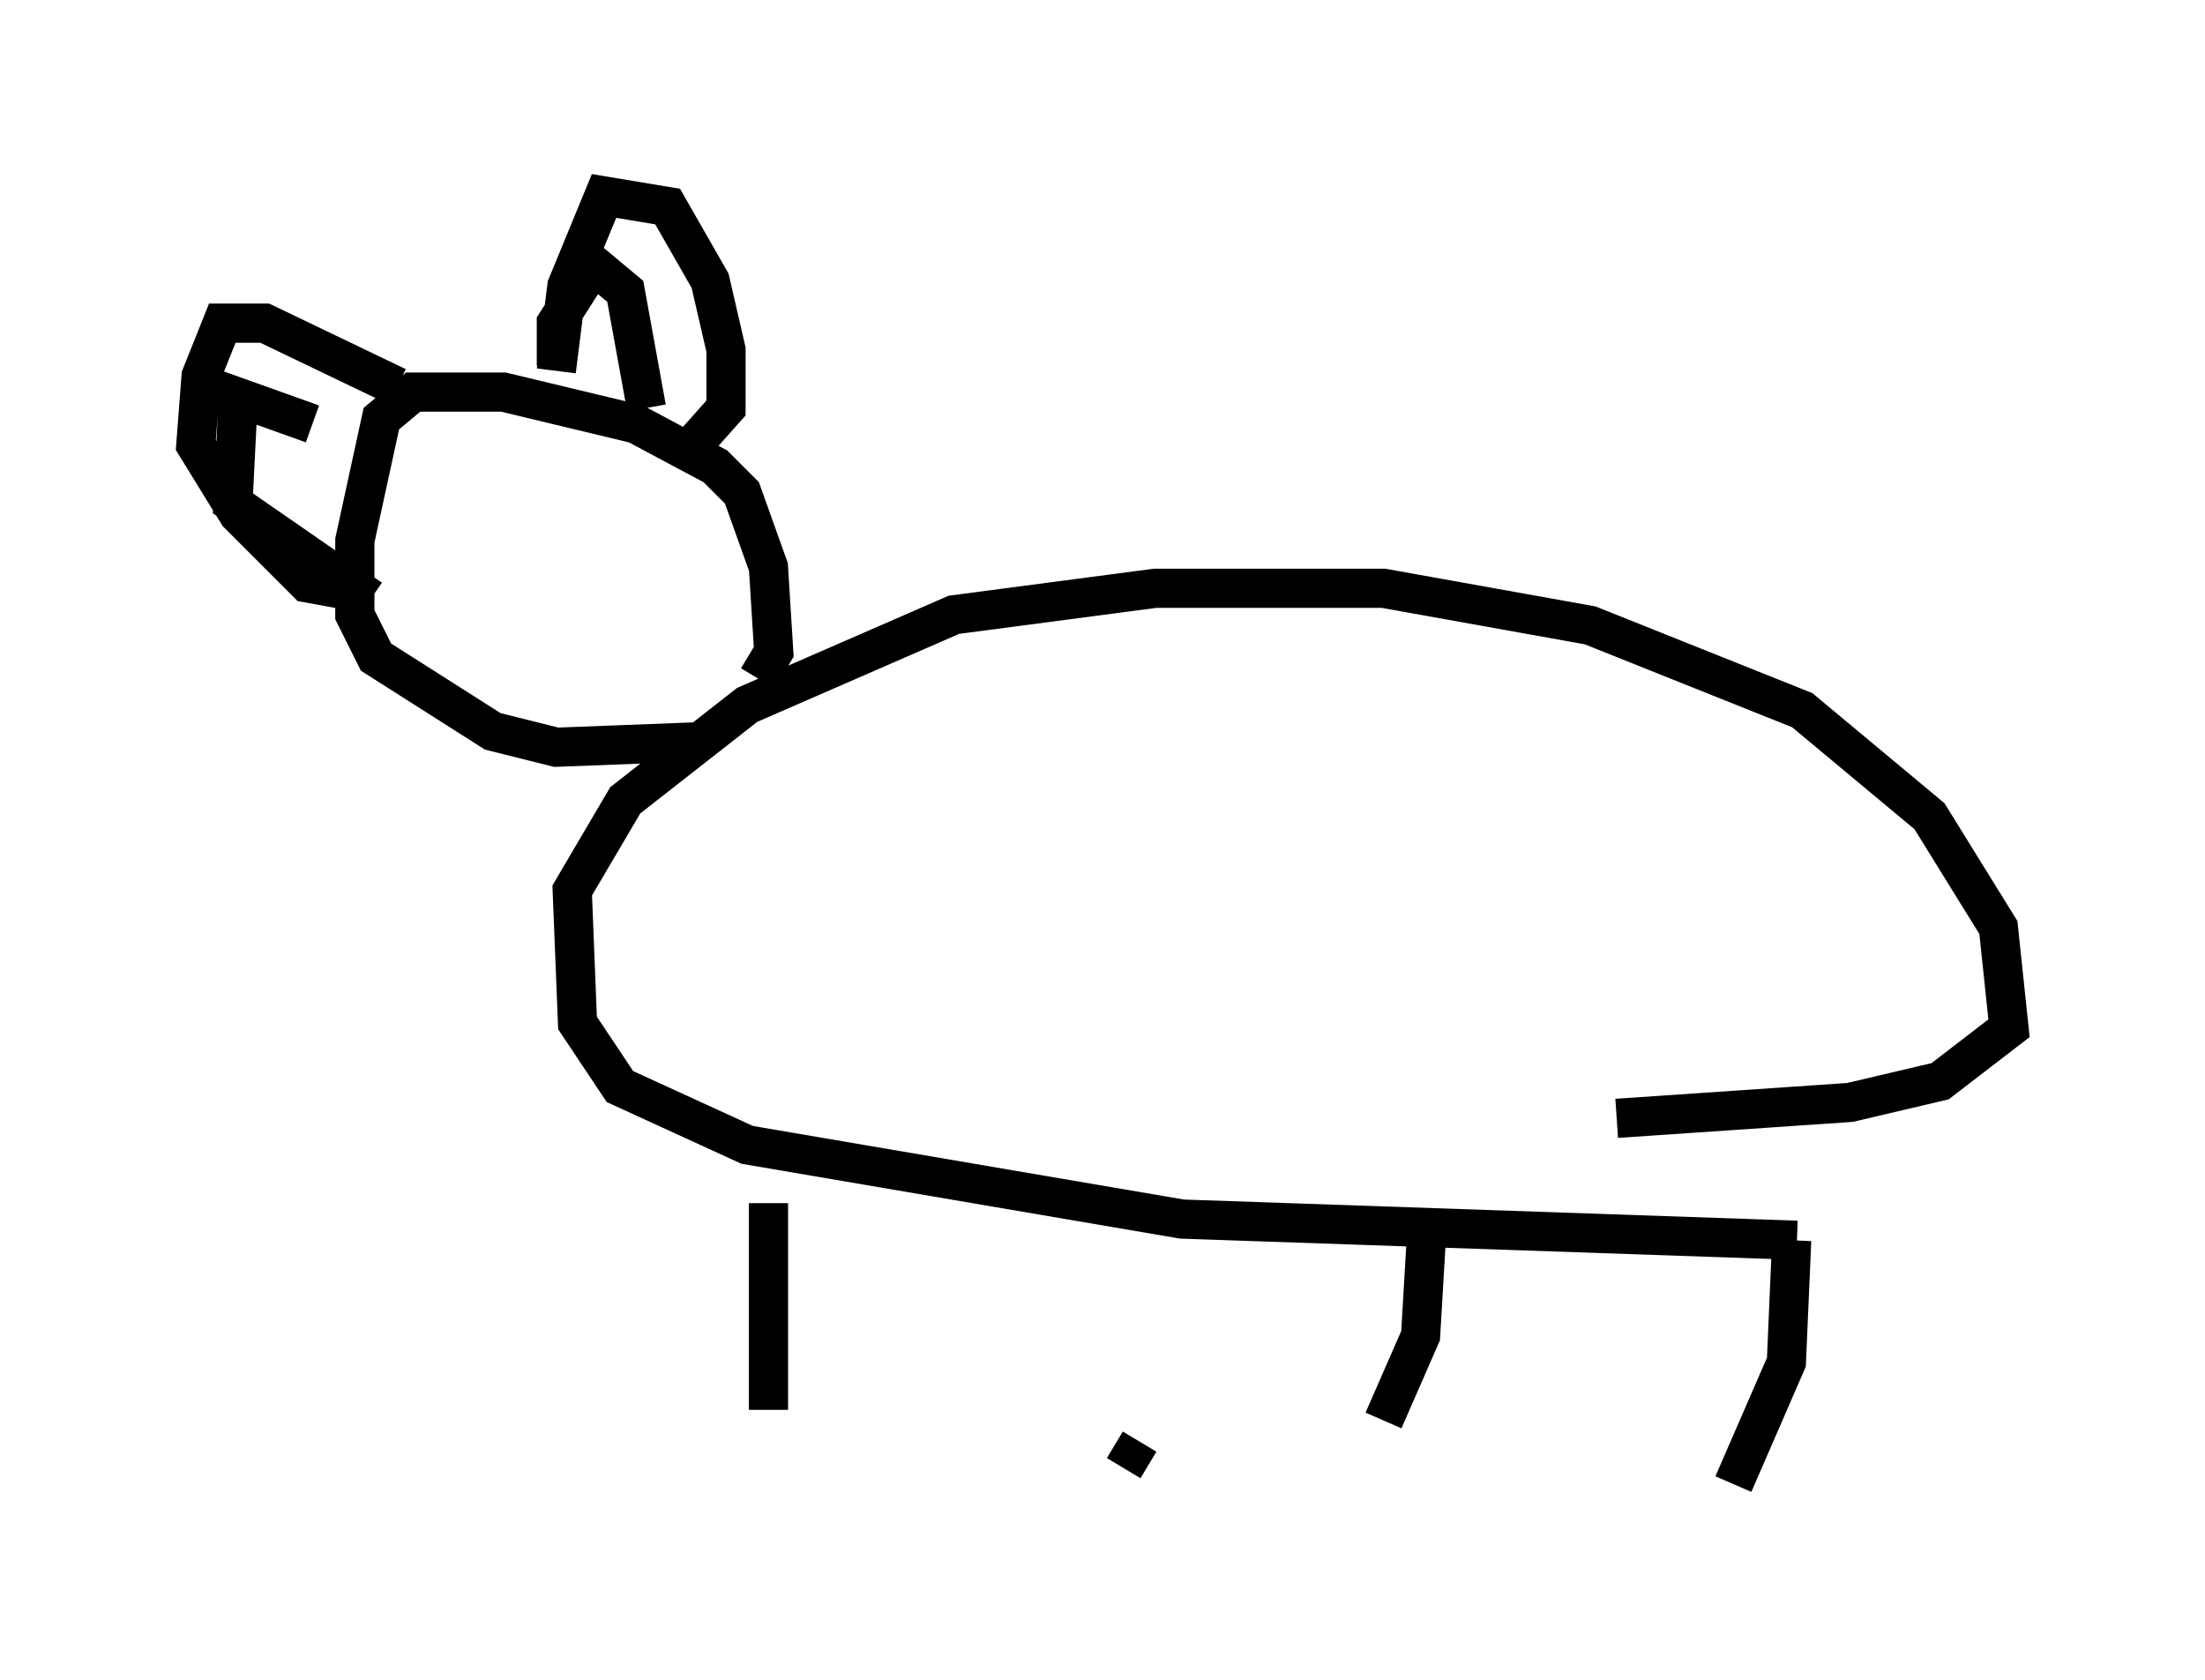 <?xml version="1.0" encoding="utf-8" ?>
<svg baseProfile="full" height="42.882" version="1.1" width="56.278" xmlns="http://www.w3.org/2000/svg" xmlns:ev="http://www.w3.org/2001/xml-events" xmlns:xlink="http://www.w3.org/1999/xlink"><defs /><rect fill="white" height="42.882" width="56.278" x="0" y="0" /><path d="M29.086, 31.928 m0.0, 4.871 l-0.406, 0.677 m-9.066, -1.488 l0.0, -5.277 m15.697, 5.548 l0.947, -2.165 0.135, -2.3 m7.848, 6.089 l1.353, -3.112 0.135, -3.112 m0.135, 0.0 l-15.697, -0.541 -11.096, -1.894 l-3.248, -1.488 -1.083, -1.624 l-0.135, -3.383 1.353, -2.3 l3.112, -2.436 5.277, -2.3 l5.142, -0.677 5.819, 0.0 l5.277, 0.947 5.413, 2.165 l3.248, 2.706 1.759, 2.842 l0.271, 2.571 -1.759, 1.353 l-2.3, 0.541 -5.954, 0.406 m-21.921, -11.231 l0.406, -0.677 -0.135, -2.165 l-0.677, -1.894 -0.677, -0.677 l-2.03, -1.083 -3.383, -0.812 l-2.3, 0.0 -0.812, 0.677 l-0.677, 3.112 0.0, 1.894 l0.541, 1.083 2.977, 1.894 l1.624, 0.406 3.518, -0.135 m-3.518, -9.472 l0.271, -2.165 0.947, -2.3 l1.624, 0.271 1.083, 1.894 l0.406, 1.759 0.0, 1.488 l-1.083, 1.218 m-7.307, -1.759 l-3.383, -1.624 -1.083, 0.0 l-0.541, 1.353 -0.135, 1.759 l1.083, 1.759 1.759, 1.759 l1.488, 0.271 m-1.353, -4.33 l-1.894, -0.677 -0.135, 2.706 l3.518, 2.436 m4.736, -5.954 l0.0, -1.083 0.947, -1.488 l0.812, 0.677 0.541, 2.977 " fill="none" stroke="black" stroke-width="1" /></svg>